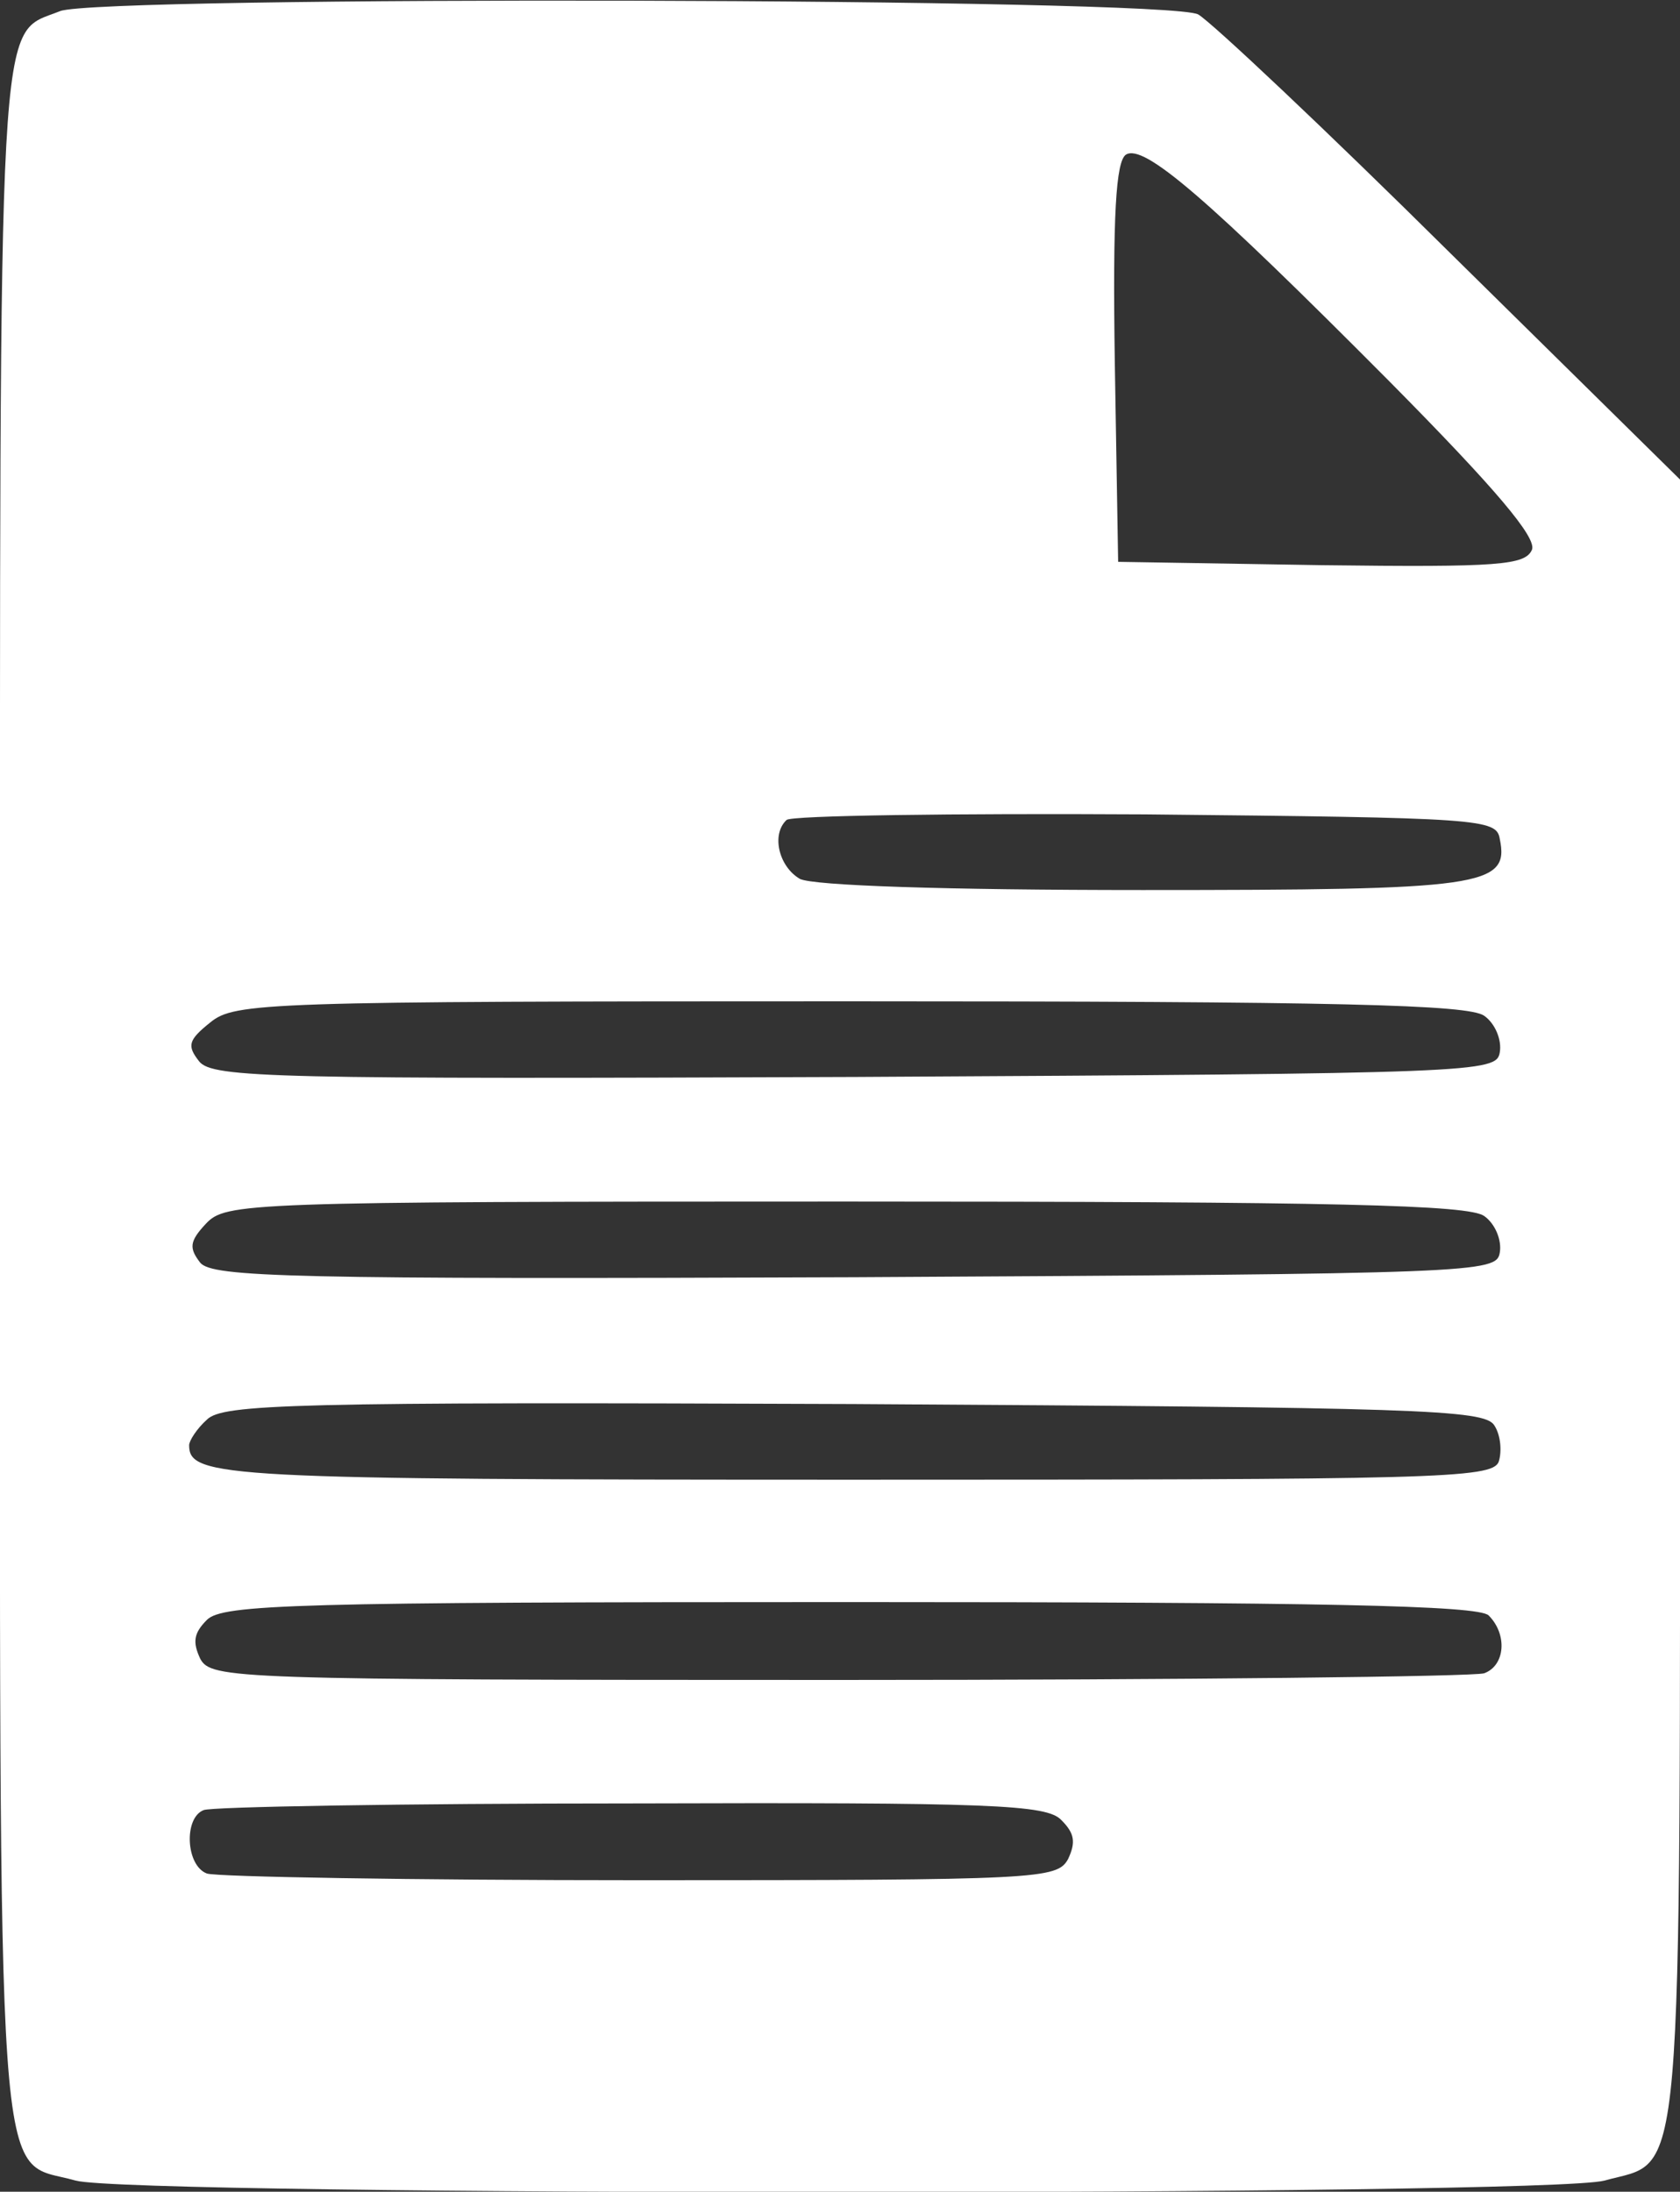 <?xml version="1.0" standalone="no"?>
<!DOCTYPE svg PUBLIC "-//W3C//DTD SVG 20010904//EN"
 "http://www.w3.org/TR/2001/REC-SVG-20010904/DTD/svg10.dtd">
<svg version="1.0" xmlns="http://www.w3.org/2000/svg"
 width="151pt" height="197pt" viewBox="0 0 151 197"
 preserveAspectRatio="xMidYMid meet">
<rect x="0" y="0" width="151" height="197" fill="#333333" stroke="none"/>
<g transform="translate(0,197) scale(0.1,-0.1)"
fill="#FFFFFF" stroke="none">
<path d="M54 1960 c-57 -23 -54 26 -54 -975 0 -1023 -5 -954 68 -975 51 -14
1323 -14 1374 0 72 20 68 -28 68 792 l0 737 -206 203 c-113 112 -215 208 -227
215 -26 15 -988 17 -1023 3z m1195 -333 c96 -97 132 -140 128 -151 -6 -14 -29
-16 -189 -14 l-183 3 -3 179 c-2 133 1 181 10 187 16 10 72 -38 237 -204z m99
-411 c9 -43 -16 -46 -321 -46 -179 0 -296 4 -308 10 -19 11 -26 40 -12 53 4 4
149 6 322 5 303 -3 316 -4 319 -22z m-14 -159 c10 -7 16 -22 14 -33 -3 -18
-19 -19 -579 -22 -522 -2 -578 -1 -590 14 -11 14 -10 19 10 35 22 18 49 19
575 19 441 0 556 -3 570 -13z m0 -180 c10 -7 16 -22 14 -33 -3 -18 -19 -19
-579 -22 -507 -2 -578 0 -589 13 -10 13 -10 19 5 35 18 19 33 20 575 20 444 0
560 -3 574 -13z m9 -188 c6 -9 7 -24 4 -33 -6 -15 -58 -16 -580 -16 -567 0
-597 2 -597 31 0 4 7 15 16 23 14 14 77 16 581 14 508 -3 567 -5 576 -19z m-5
-171 c17 -17 15 -45 -4 -52 -9 -3 -269 -6 -579 -6 -547 0 -565 1 -575 19 -7
15 -6 23 6 35 14 14 80 16 578 16 424 0 565 -3 574 -12z m-384 -184 c12 -12
13 -20 6 -35 -10 -18 -25 -19 -385 -19 -205 0 -380 3 -389 6 -19 7 -21 50 -3
57 6 3 179 6 384 6 325 1 374 -1 387 -15z"/>
</g>
</svg>
